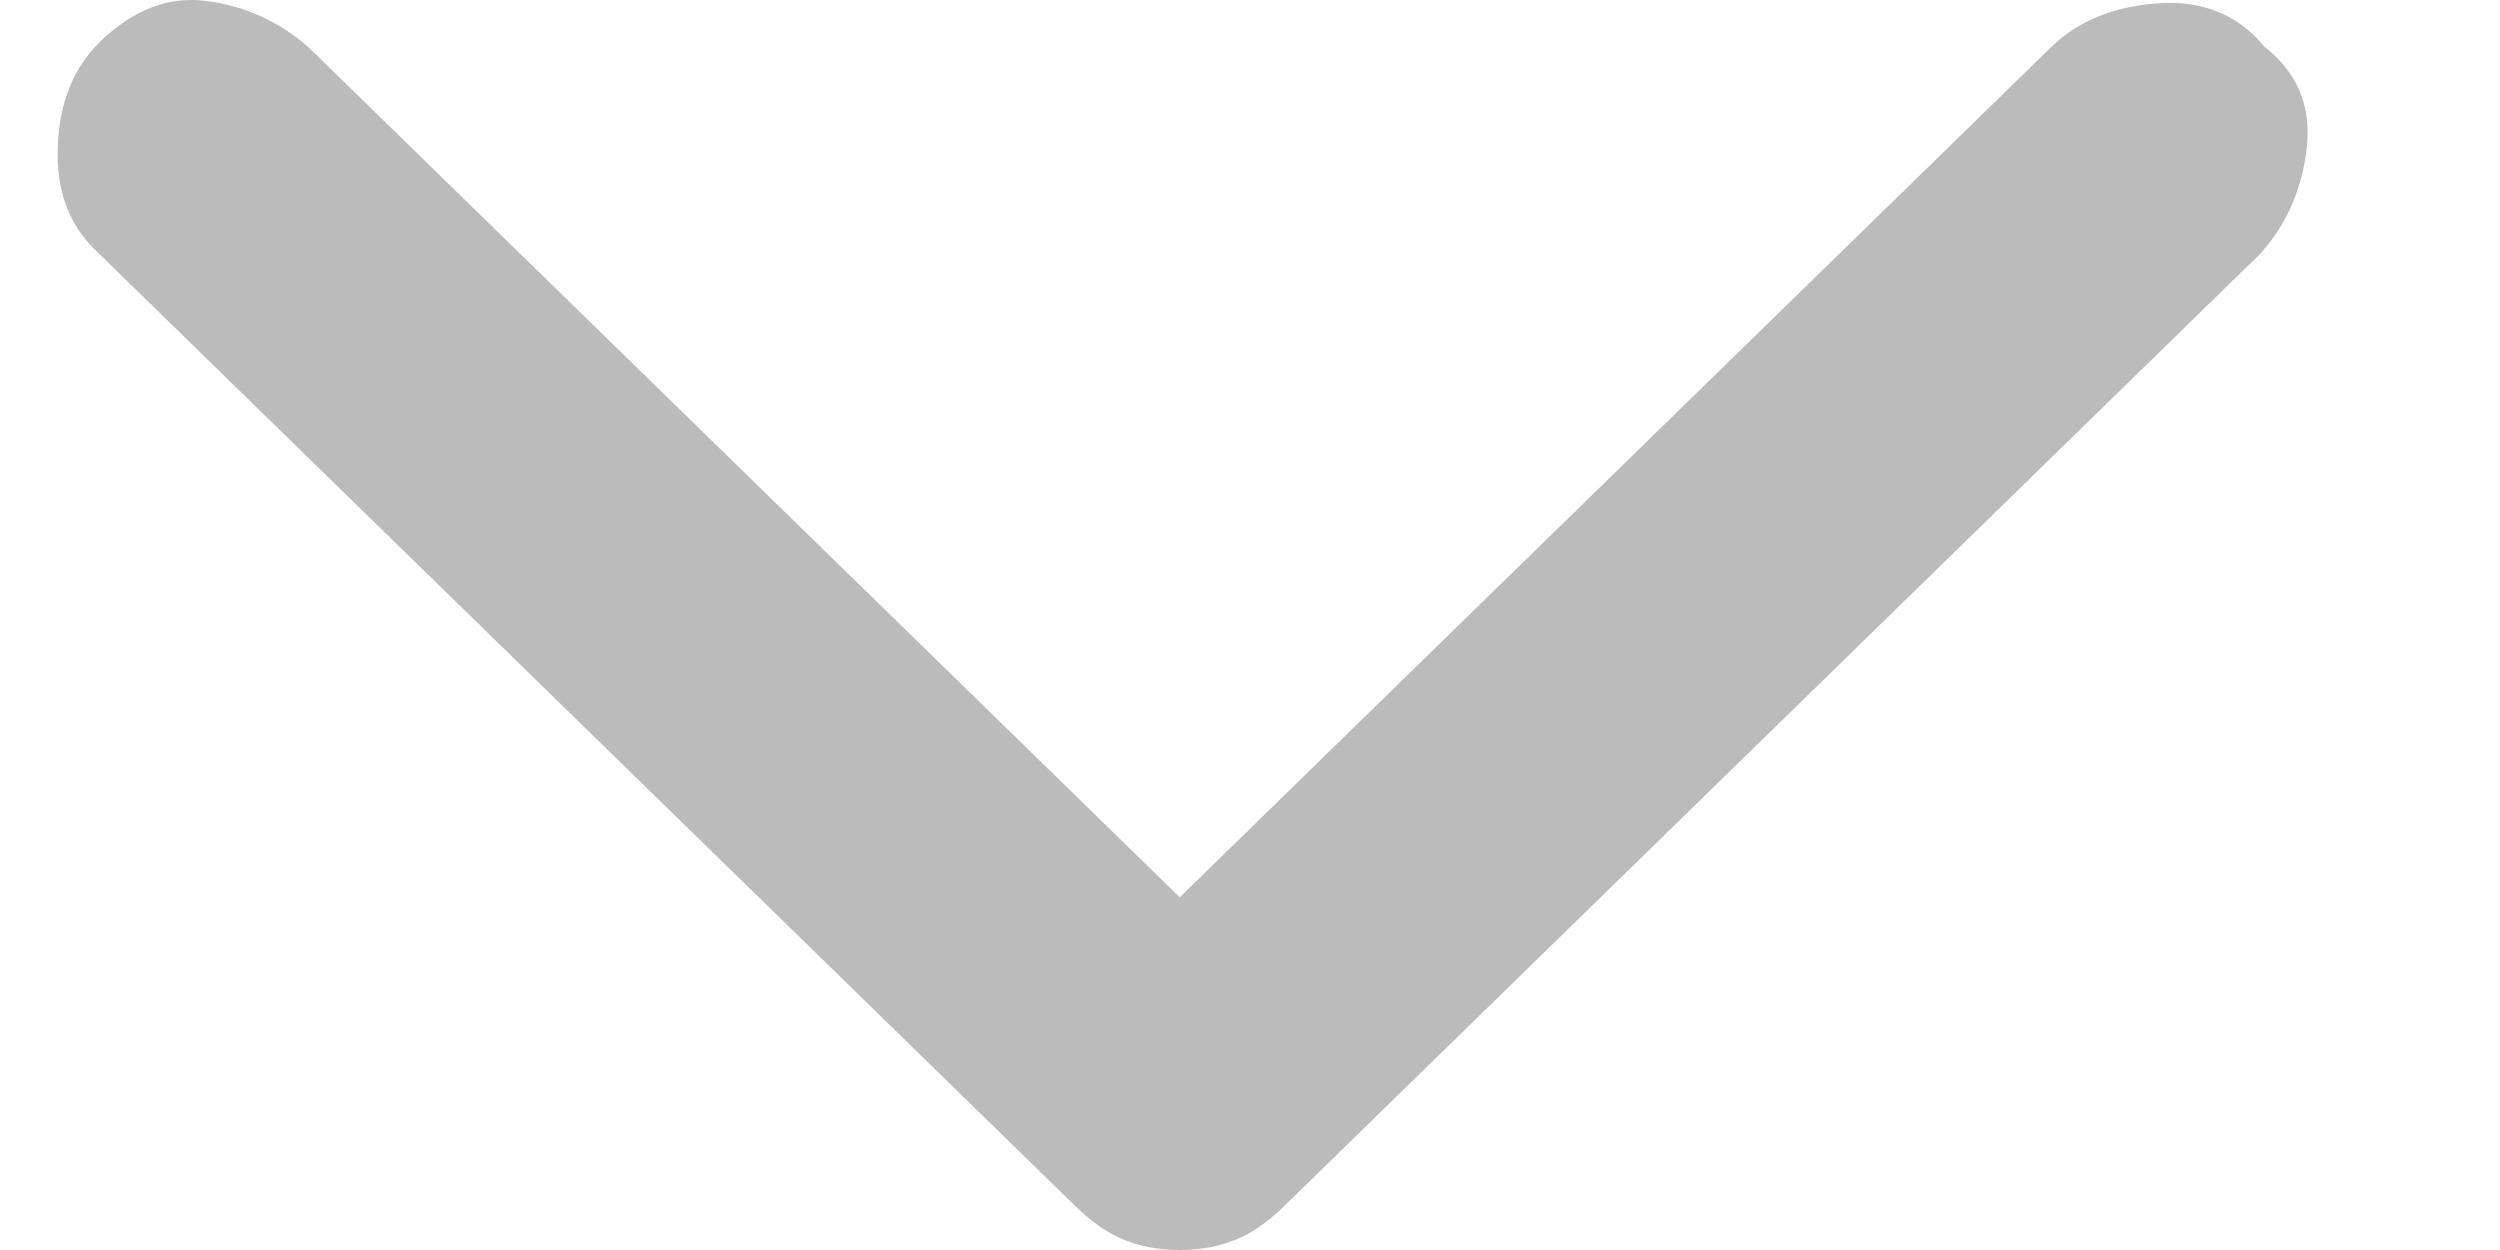 <svg width="10" height="5" viewBox="0 0 10 5" fill="none" xmlns="http://www.w3.org/2000/svg">
<path d="M4.719 5C4.64 5 4.567 4.987 4.501 4.961C4.435 4.936 4.369 4.89 4.303 4.826L0.38 0.999C0.274 0.896 0.224 0.758 0.231 0.584C0.238 0.41 0.294 0.271 0.399 0.168C0.532 0.039 0.674 -0.016 0.825 0.004C0.977 0.023 1.113 0.084 1.232 0.187L4.719 3.589L8.206 0.187C8.312 0.084 8.454 0.026 8.632 0.013C8.81 0.001 8.953 0.059 9.058 0.187C9.19 0.29 9.246 0.426 9.227 0.593C9.207 0.761 9.144 0.903 9.038 1.018L5.135 4.826C5.069 4.89 5.003 4.936 4.937 4.961C4.871 4.987 4.798 5 4.719 5Z" fill="#BBBBBB"/>
</svg>
